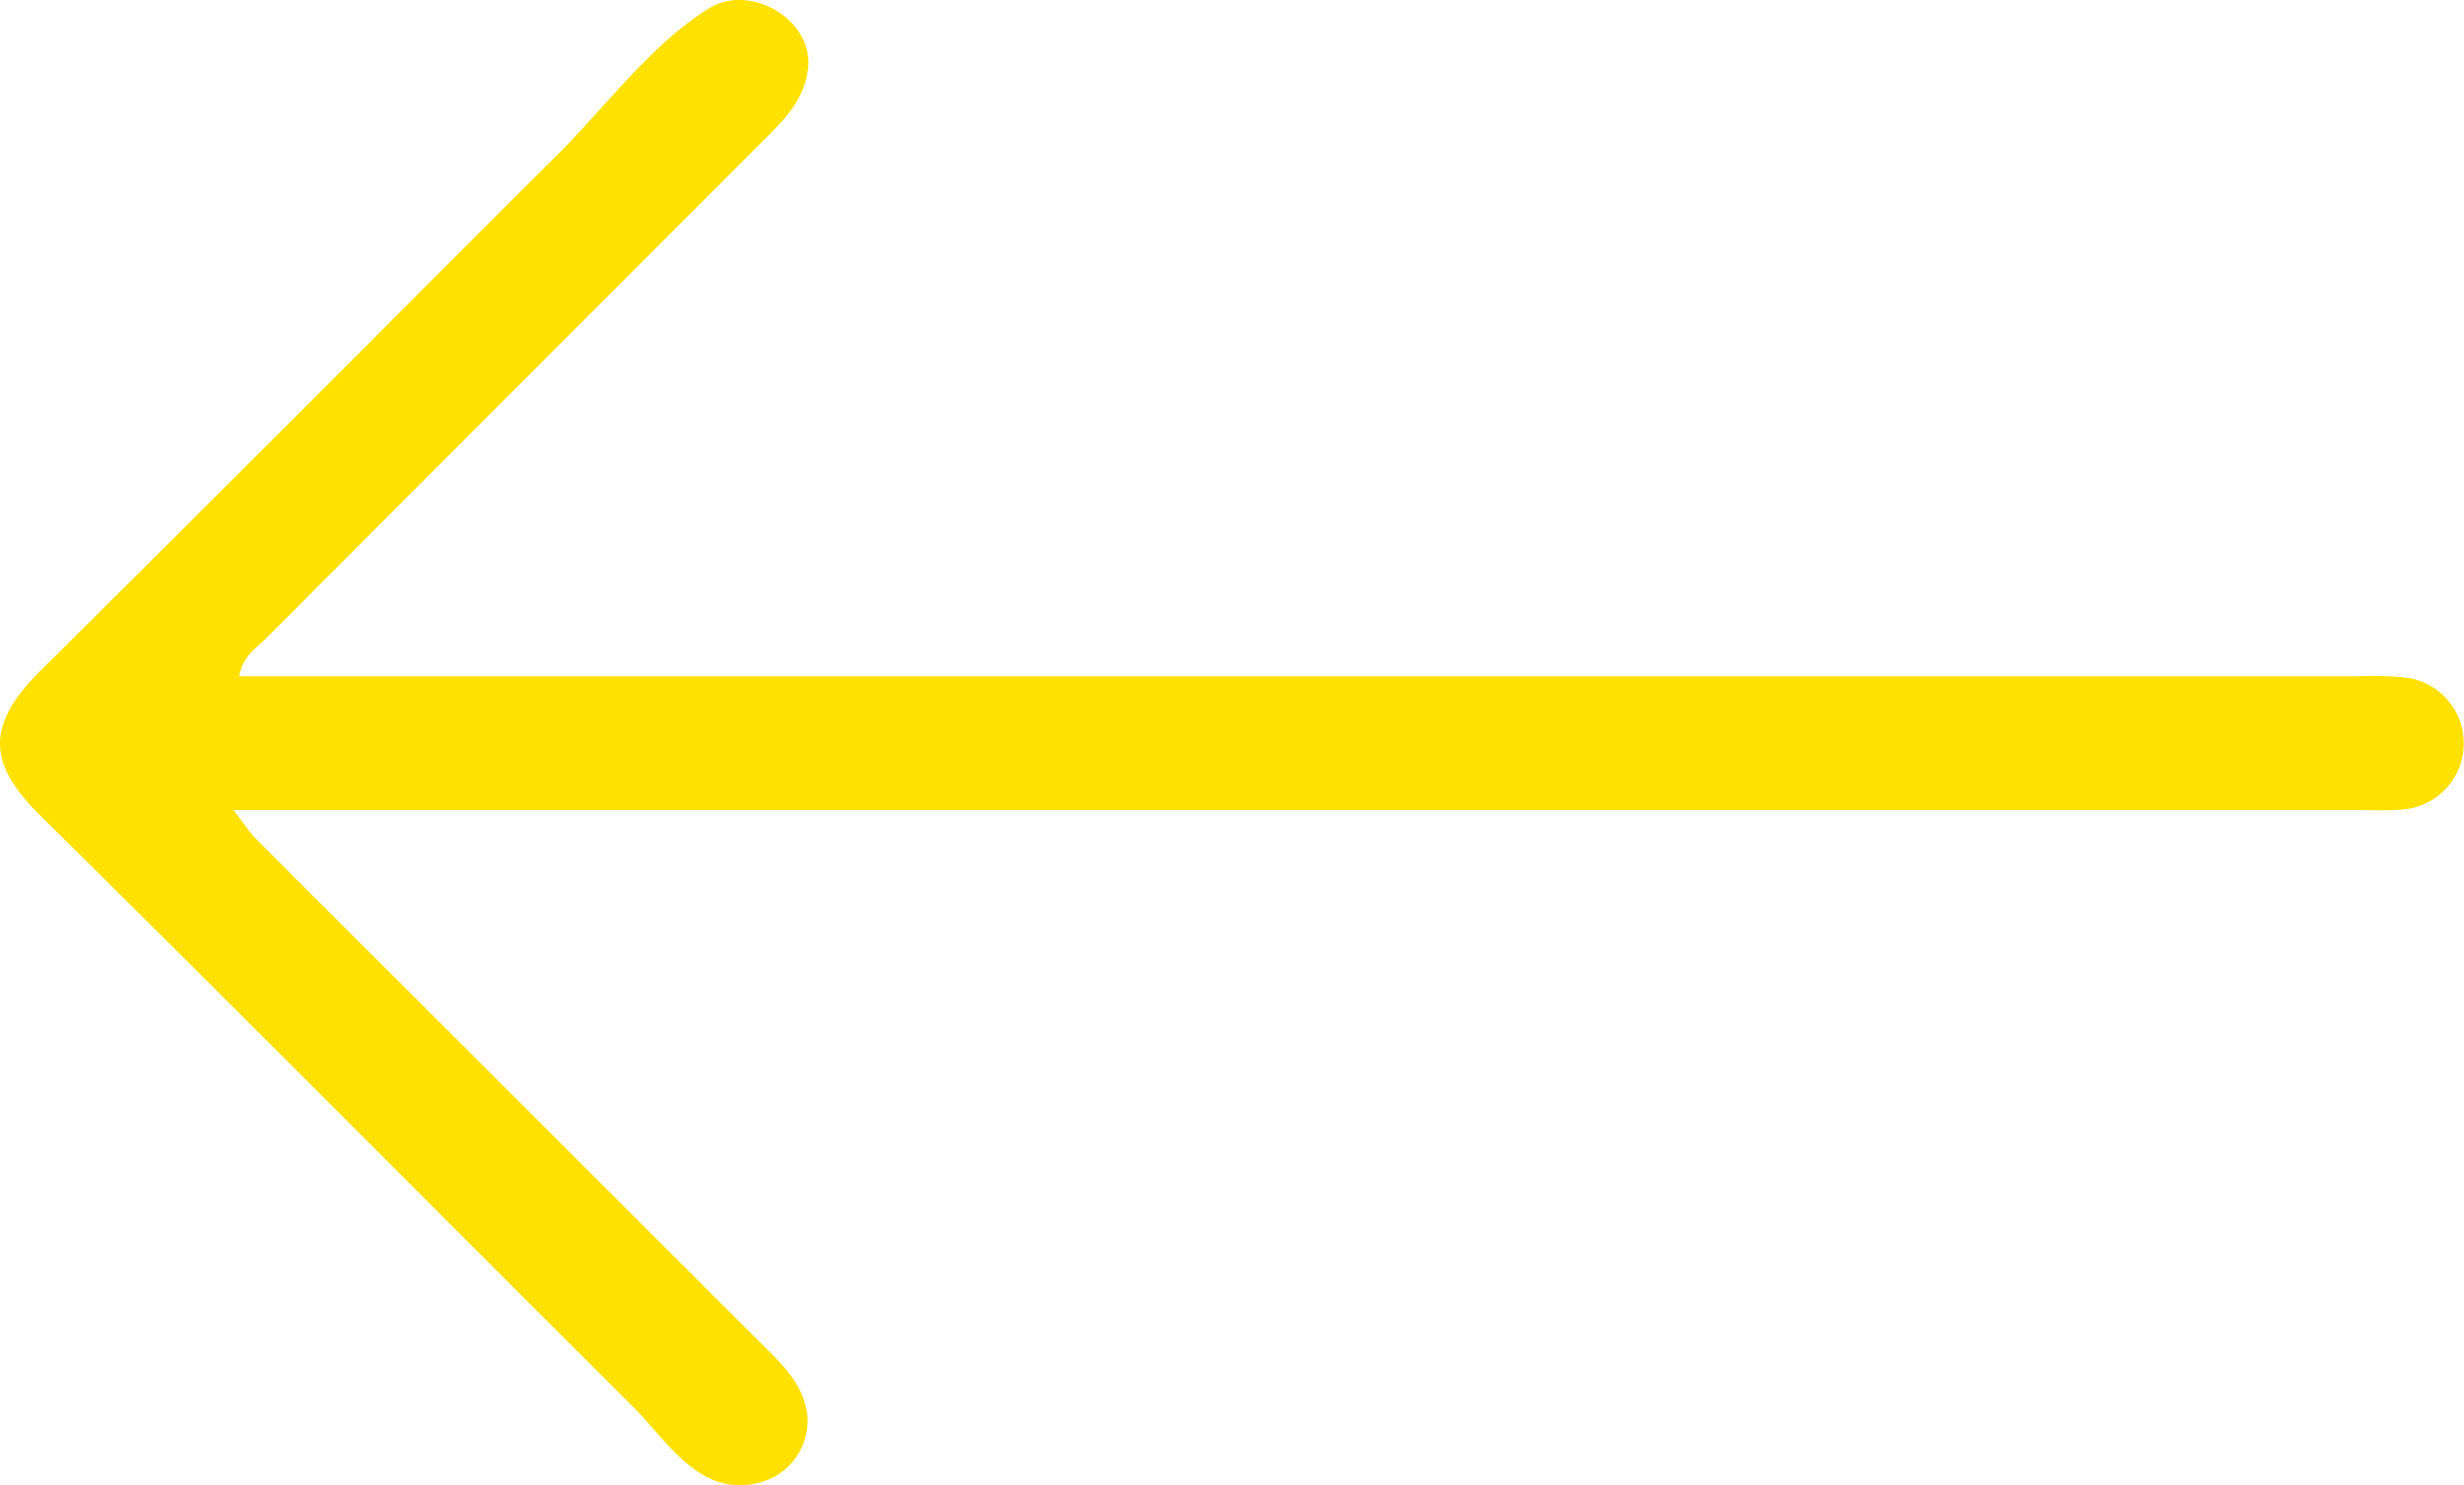<svg xmlns="http://www.w3.org/2000/svg" viewBox="0 0 287.38 173.27"><defs><style>.cls-1{fill:#ffe100;}</style></defs><g id="Layer_2" data-name="Layer 2"><g id="Layer_1-2" data-name="Layer 1"><path class="cls-1" d="M88.37,173a7.47,7.47,0,0,0,5.82-7.6c-.25-3.34-2.37-5.66-4.64-7.91L47.14,115.12c-5.77-5.76-11.56-11.51-17.31-17.3-.77-.78-1.36-1.73-2.59-3.32h248c1.66,0,3.34.09,5-.07A7.74,7.74,0,0,0,281,79.1a34.89,34.89,0,0,0-6-.21H27.9c.42-2.38,2.05-3.34,3.22-4.51q28.93-29,57.92-58c2.37-2.37,4.75-4.71,5.19-8.24C95,2.29,87.54-1.91,82.86.88,76.19,4.87,70.49,12.61,65,18.07q-10.06,10-20.1,20.1Q24.83,58.27,4.66,78.31c-6.5,6.44-5.92,10.93,0,16.79,23.2,22.91,46.14,46.07,69.25,69.08,2.75,2.74,5.65,7.16,9.6,8.59A8.16,8.16,0,0,0,88.37,173Z"/></g></g></svg>